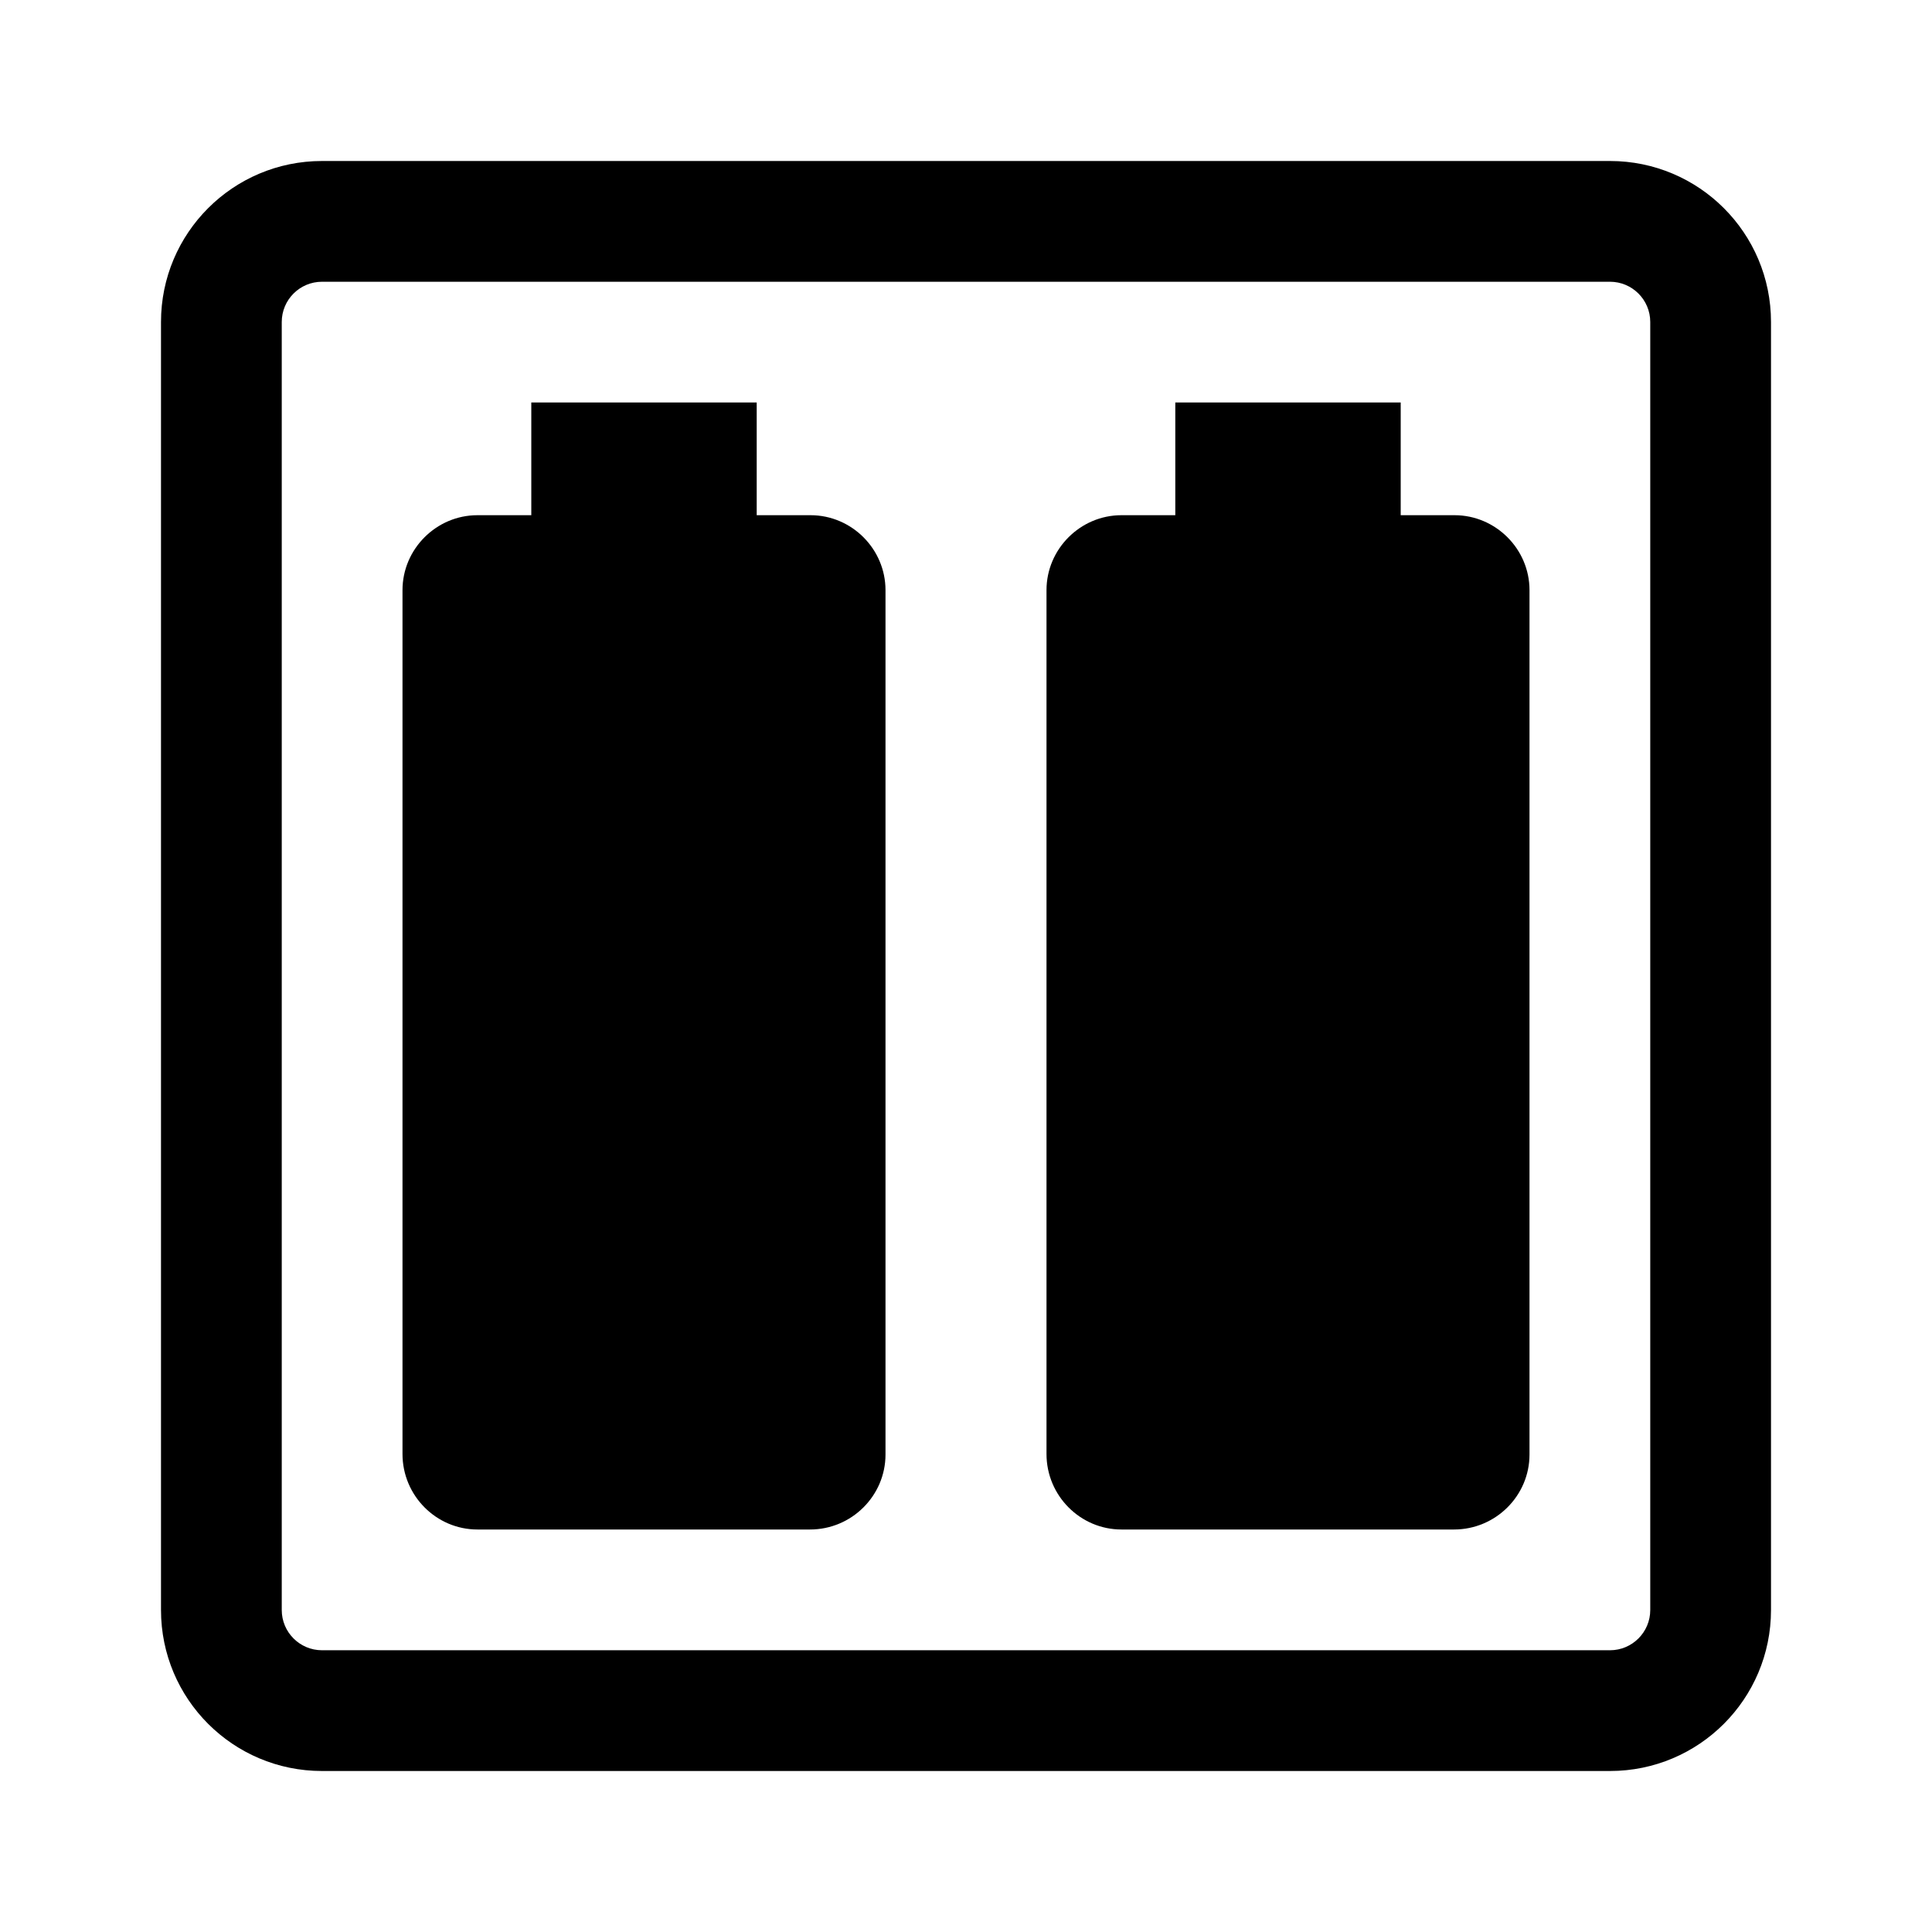 <svg width="24" height="24" viewBox="0 0 24 24"  xmlns="http://www.w3.org/2000/svg">
<path d="M9.4 6.4H10.069C10.58 6.4 11 6.82 11 7.331V18.069C11 18.58 10.58 19 10.062 19H5.931C5.42 19 5 18.58 5 18.062V7.331C5 6.82 5.42 6.4 5.931 6.4H6.6V5H9.4V6.4Z" fill="currentColor"/>
<path d="M17.4 6.4H18.069C18.58 6.4 19 6.82 19 7.331V18.069C19 18.58 18.58 19 18.062 19H13.931C13.42 19 13 18.58 13 18.062V7.331C13 6.82 13.42 6.4 13.931 6.4H14.6V5H17.4V6.4Z" fill="currentColor"/>
<path fill-rule="evenodd" clip-rule="evenodd" d="M2 4C2 2.895 2.895 2 4 2H20C21.105 2 22 2.895 22 4V20C22 21.105 21.105 22 20 22H4C2.895 22 2 21.105 2 20V4ZM4 3.5H20C20.276 3.5 20.5 3.724 20.5 4V20C20.5 20.276 20.276 20.5 20 20.5H4C3.724 20.5 3.5 20.276 3.5 20V4C3.5 3.724 3.724 3.5 4 3.5Z" fill="currentColor"/>
</svg>
